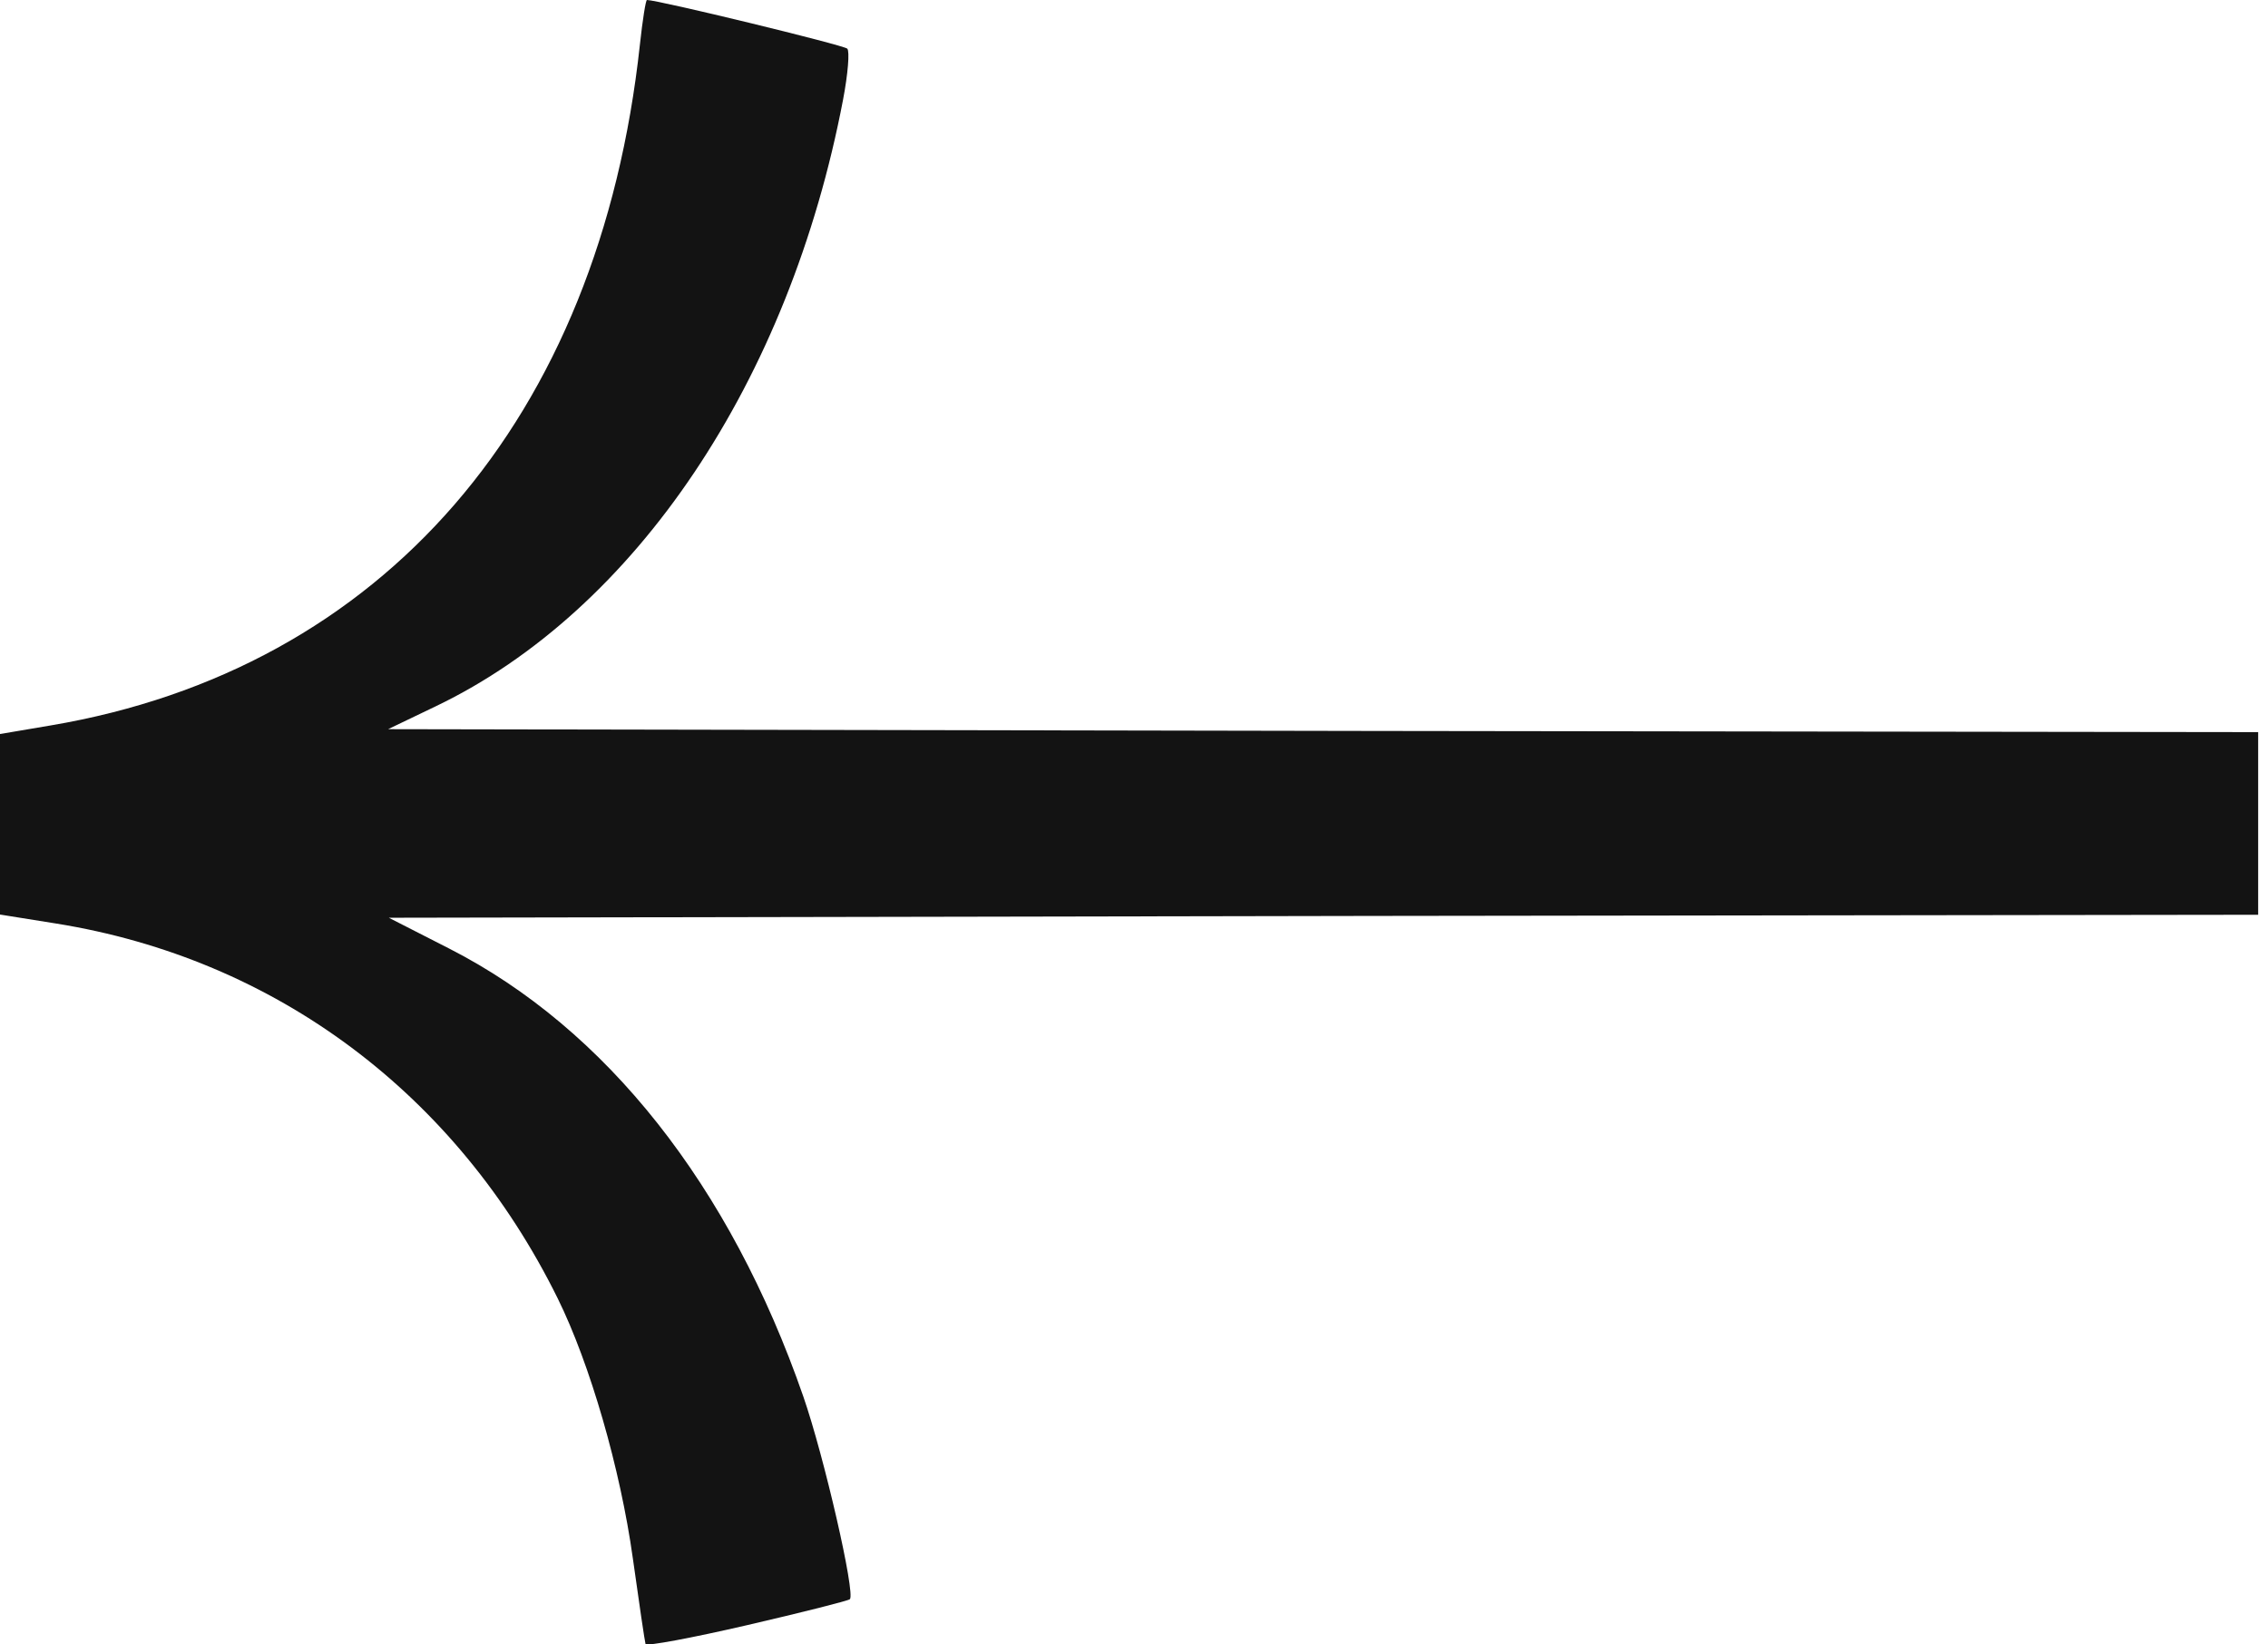 <svg width="80" height="58" viewBox="0 0 80 58" fill="none" xmlns="http://www.w3.org/2000/svg">
<path d="M29.978 56.404C29.924 56.458 28.291 56.87 26.349 57.32C24.406 57.77 22.796 58.07 22.77 57.986C22.744 57.902 22.543 56.544 22.323 54.967C21.882 51.8 20.812 48.103 19.67 45.79C16.11 38.584 9.721 33.812 1.973 32.572L-1.81405e-05 32.256V29.072V25.889L1.788 25.586C13.505 23.606 21.143 14.778 22.572 1.568C22.665 0.706 22.777 -4.17232e-06 22.82 -4.17232e-06C23.215 -4.17232e-06 29.762 1.59 29.886 1.716C29.976 1.807 29.909 2.616 29.738 3.513C27.843 13.445 22.418 21.528 15.379 24.907L13.69 25.718L48.415 25.781L79.653 25.822V32.264L48.359 32.305L13.715 32.369L15.847 33.457C21.378 36.28 25.757 41.819 28.335 49.253C29.07 51.371 30.179 56.199 29.978 56.404Z" fill="#131313"/>
</svg>

